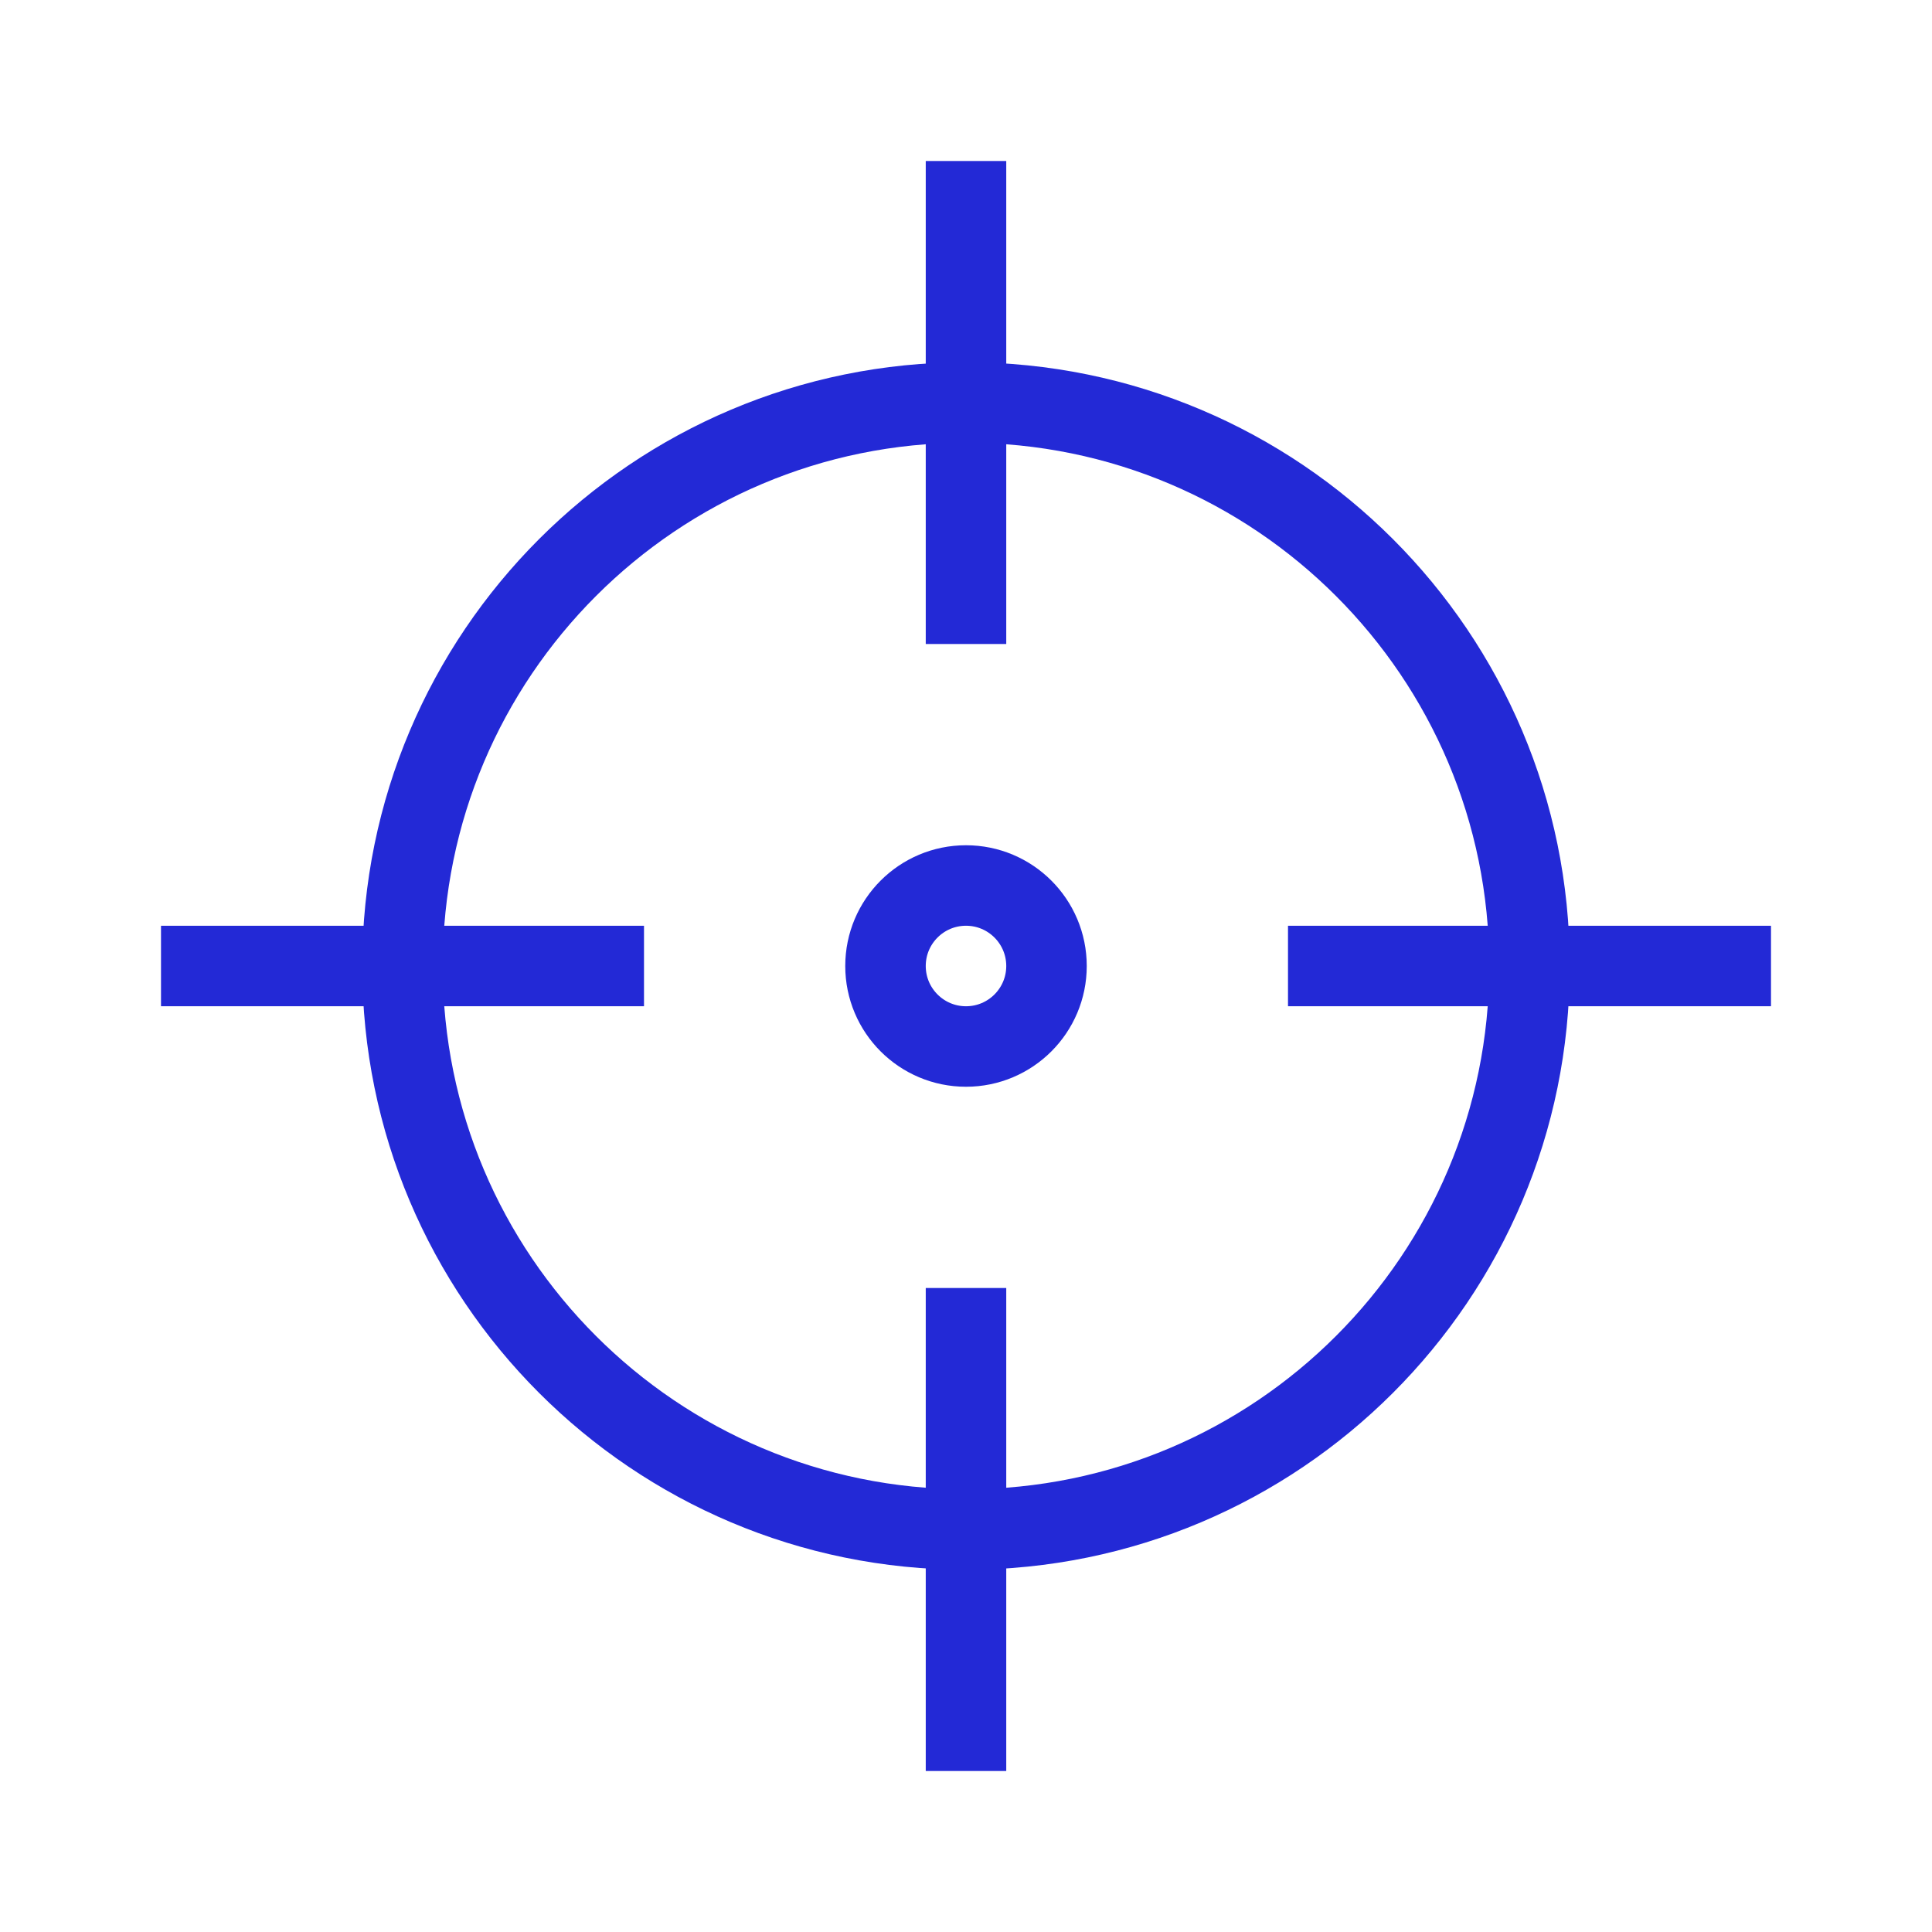 <svg width="24" height="24" viewBox="0 0 24 24" fill="none" xmlns="http://www.w3.org/2000/svg">
<path fill-rule="evenodd" clip-rule="evenodd" d="M12 19C15.866 19 19 15.866 19 12C19 8.134 15.866 5 12 5C8.134 5 5 8.134 5 12C5 15.866 8.134 19 12 19Z" stroke="#2329D6"/>
<path d="M12 2V8" stroke="#2329D6" stroke-linejoin="round"/>
<path d="M12 16V22" stroke="#2329D6" stroke-linejoin="round"/>
<path d="M2 12L8 12" stroke="#2329D6" stroke-linejoin="round"/>
<path d="M16 12L22 12" stroke="#2329D6" stroke-linejoin="round"/>
<circle cx="12" cy="12" r="1" stroke="#2329D6" stroke-linecap="round"/>
</svg>
